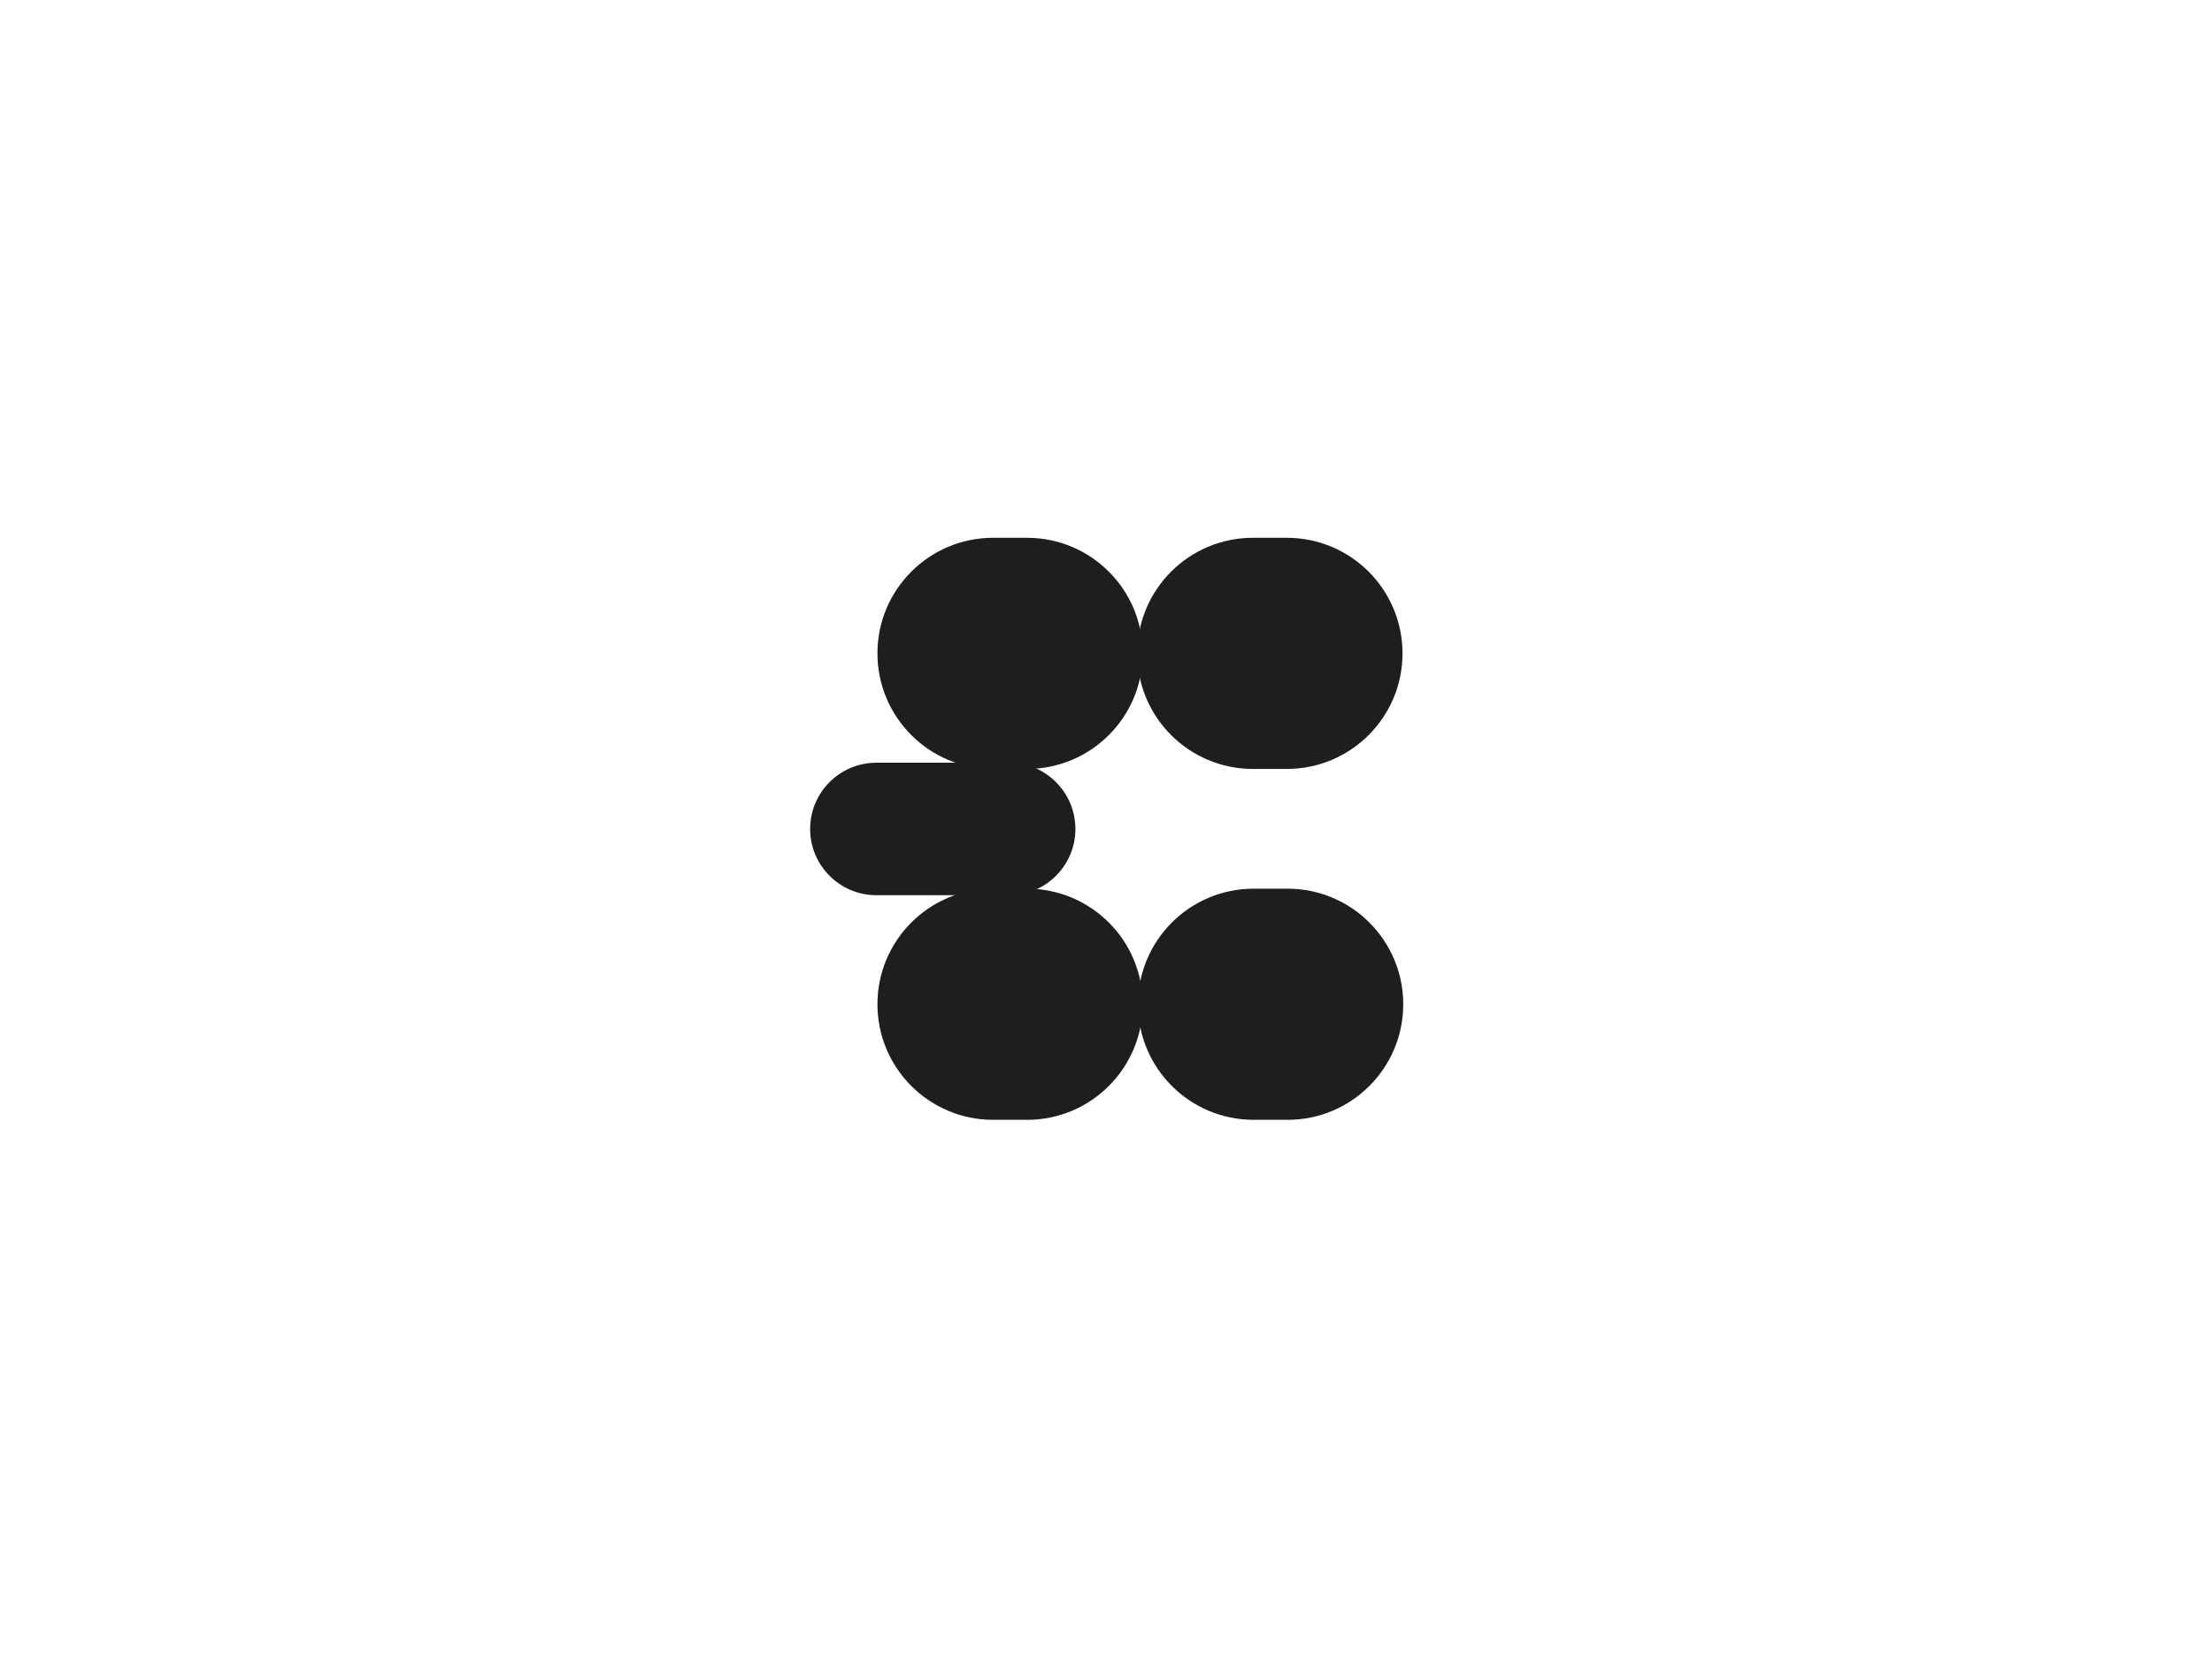 <svg width="1600" height="1200" viewBox="0 0 1600 1200" fill="none" xmlns="http://www.w3.org/2000/svg">
<rect width="1600" height="1200" fill="white"/>
<path d="M930.821 389H906.255C860.056 389 822.604 426.427 822.604 472.595C822.604 518.763 860.056 556.19 906.255 556.19H930.821C977.02 556.19 1014.47 518.763 1014.47 472.595C1014.47 426.427 977.02 389 930.821 389Z" fill="#1E1E1E"/>
<path d="M742.898 389H718.332C672.133 389 634.681 426.427 634.681 472.595C634.681 518.763 672.133 556.19 718.332 556.19H742.898C789.097 556.19 826.549 518.763 826.549 472.595C826.549 426.427 789.097 389 742.898 389Z" fill="#1E1E1E"/>
<path d="M931.349 642.81H906.783C860.584 642.81 823.133 680.237 823.133 726.405C823.133 772.573 860.584 810 906.783 810H931.349C977.548 810 1015 772.573 1015 726.405C1015 680.237 977.548 642.81 931.349 642.81Z" fill="#1E1E1E"/>
<path d="M742.898 642.81H718.332C672.133 642.81 634.681 680.237 634.681 726.405C634.681 772.573 672.133 810 718.332 810H742.898C789.097 810 826.549 772.573 826.549 726.405C826.549 680.237 789.097 642.81 742.898 642.81Z" fill="#1E1E1E"/>
<path d="M729.916 551.689H633.951C607.469 551.689 586 573.144 586 599.609C586 626.074 607.469 647.528 633.951 647.528H729.916C756.399 647.528 777.868 626.074 777.868 599.609C777.868 573.144 756.399 551.689 729.916 551.689Z" fill="#1E1E1E"/>
</svg>
